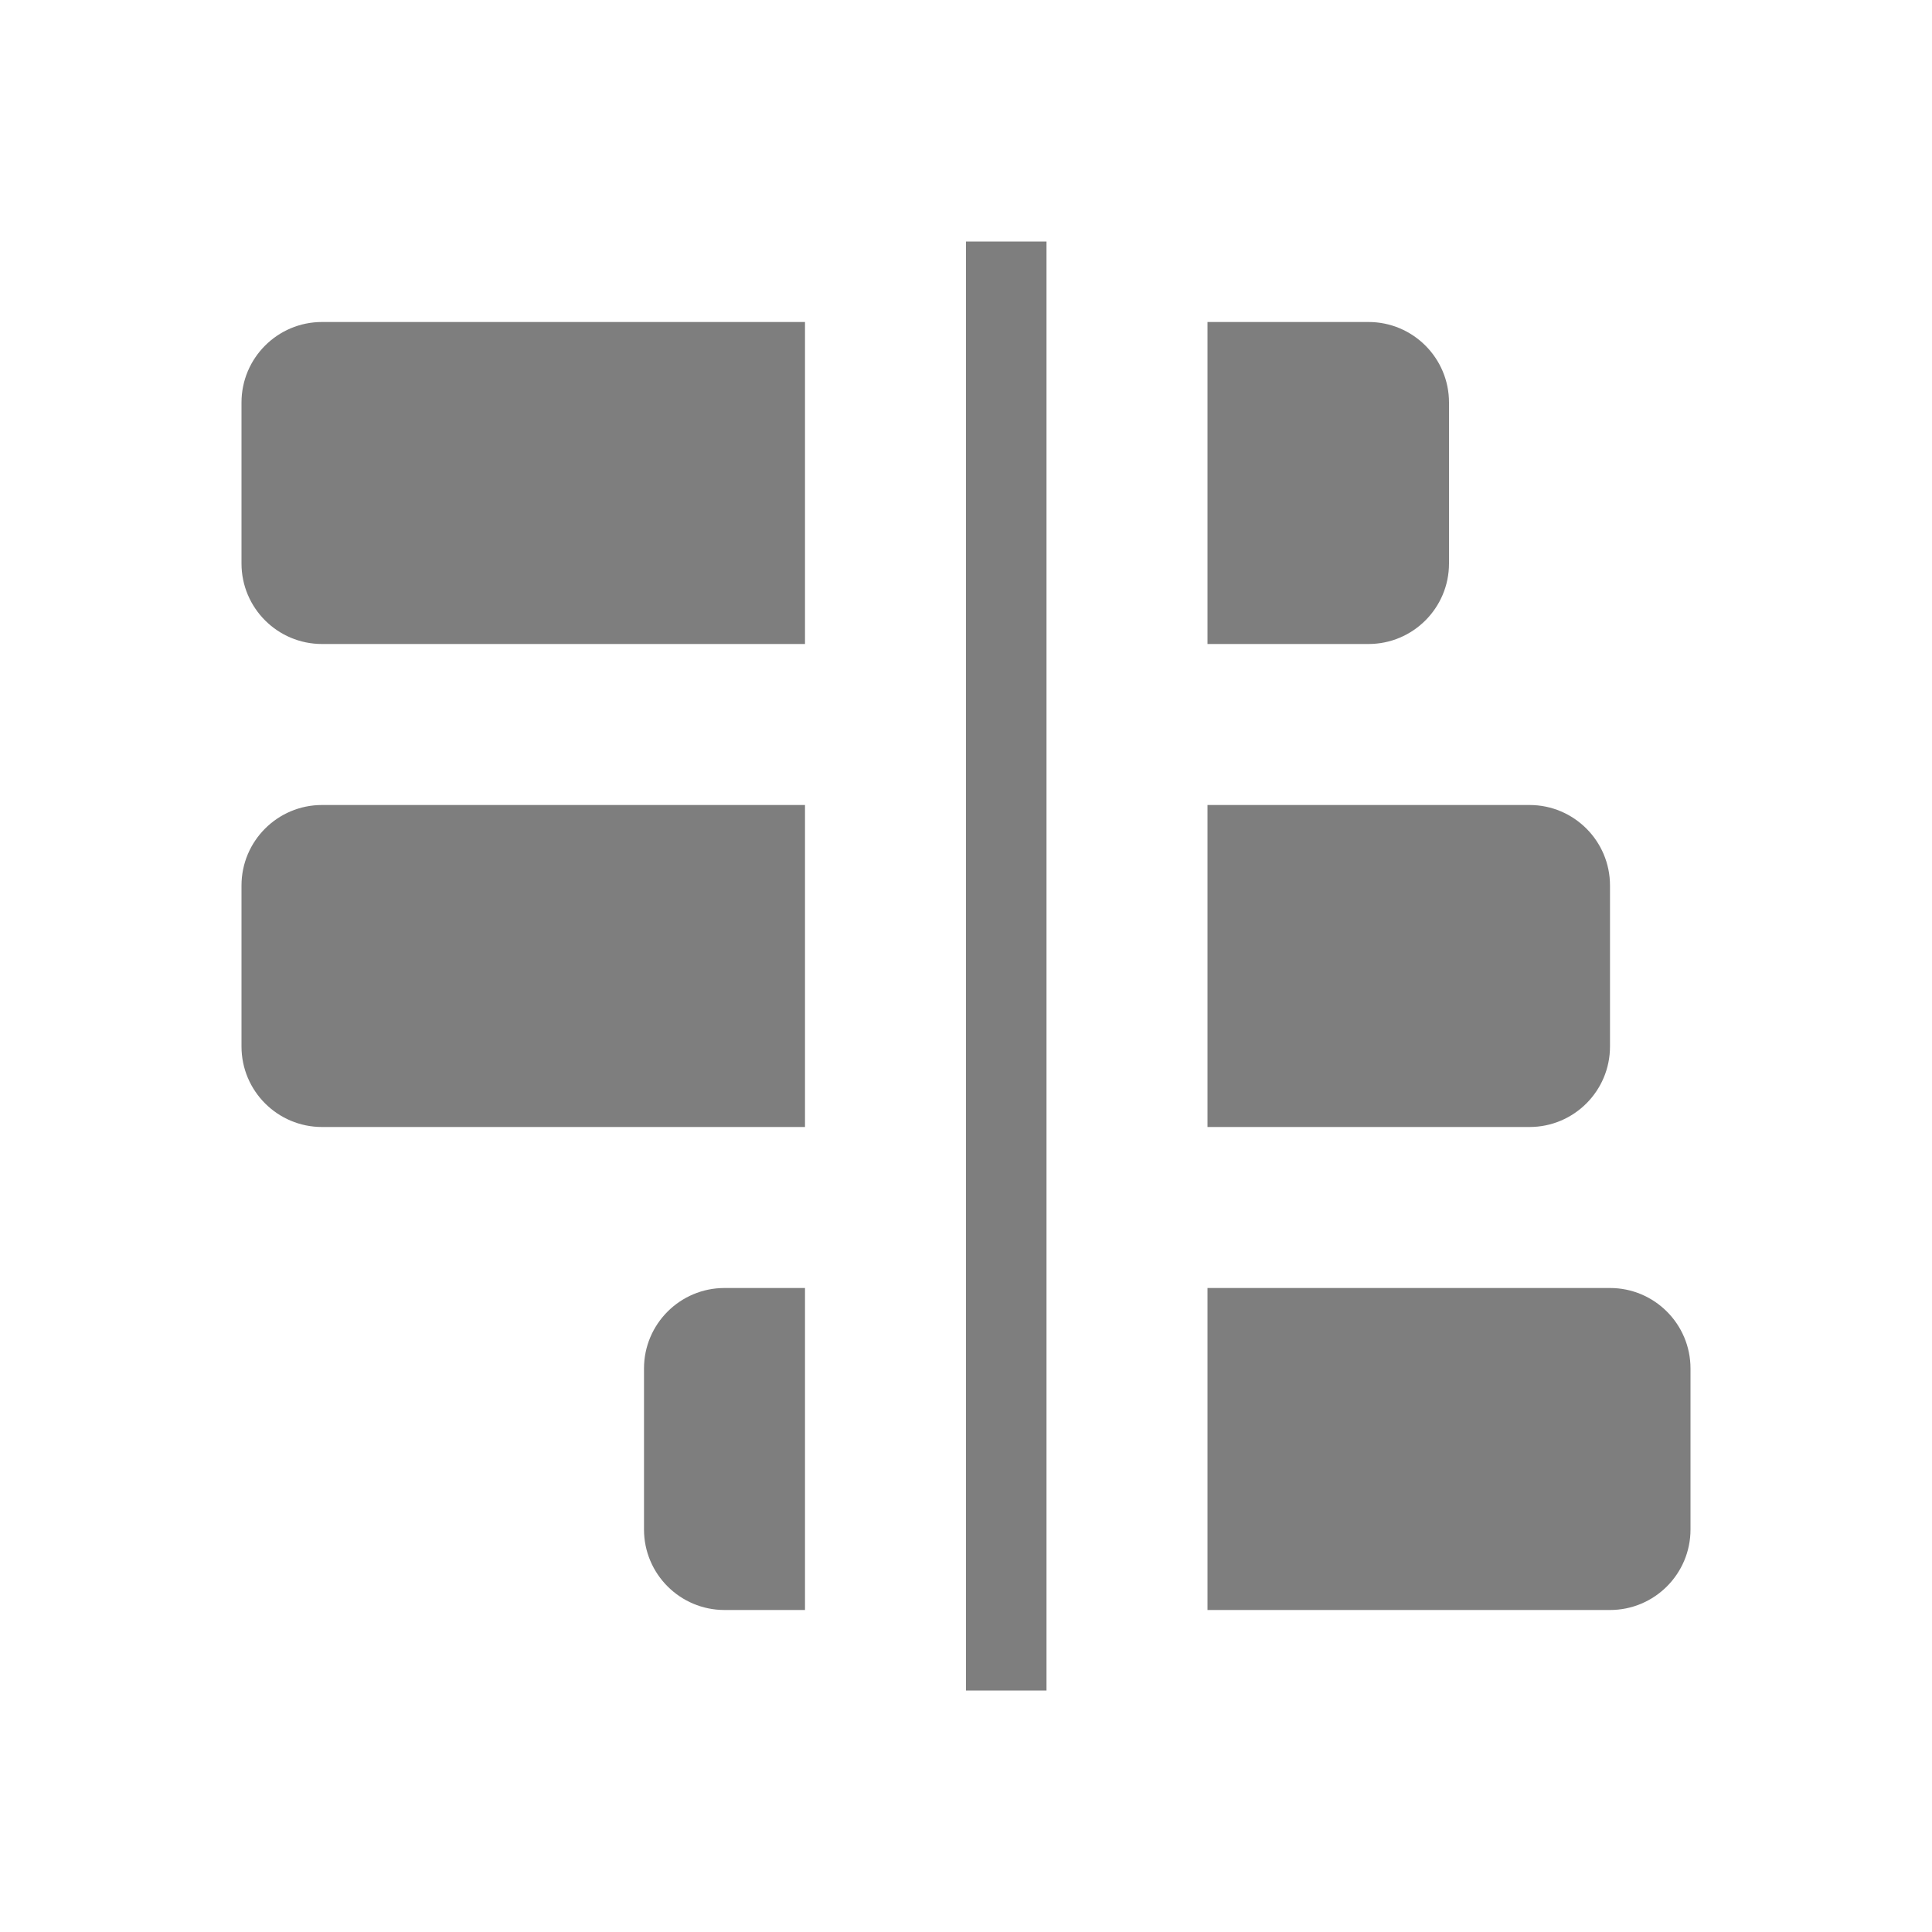 <svg width="24" height="24" viewBox="0 0 24 24" fill="none" xmlns="http://www.w3.org/2000/svg">
<g id="icon / 24-cont / info / gantt-24">
<path id="gantt-24" fill-rule="evenodd" clip-rule="evenodd" d="M12 3H13V21H12V3ZM3 5C3 4.448 3.448 4 4 4H10V8H4C3.448 8 3 7.552 3 7V5ZM4 10C3.448 10 3 10.448 3 11V13C3 13.552 3.448 14 4 14H10V10H4ZM8 17C8 16.448 8.448 16 9 16H10V20H9C8.448 20 8 19.552 8 19V17ZM17 4H15V8H17C17.552 8 18 7.552 18 7V5C18 4.448 17.552 4 17 4ZM19 10C19.552 10 20 10.448 20 11V13C20 13.552 19.552 14 19 14H15V10H19ZM20 16H15V20H20C20.552 20 21 19.552 21 19V17C21 16.448 20.552 16 20 16Z" fill="#7E7E7E"/>
</g>
</svg>
